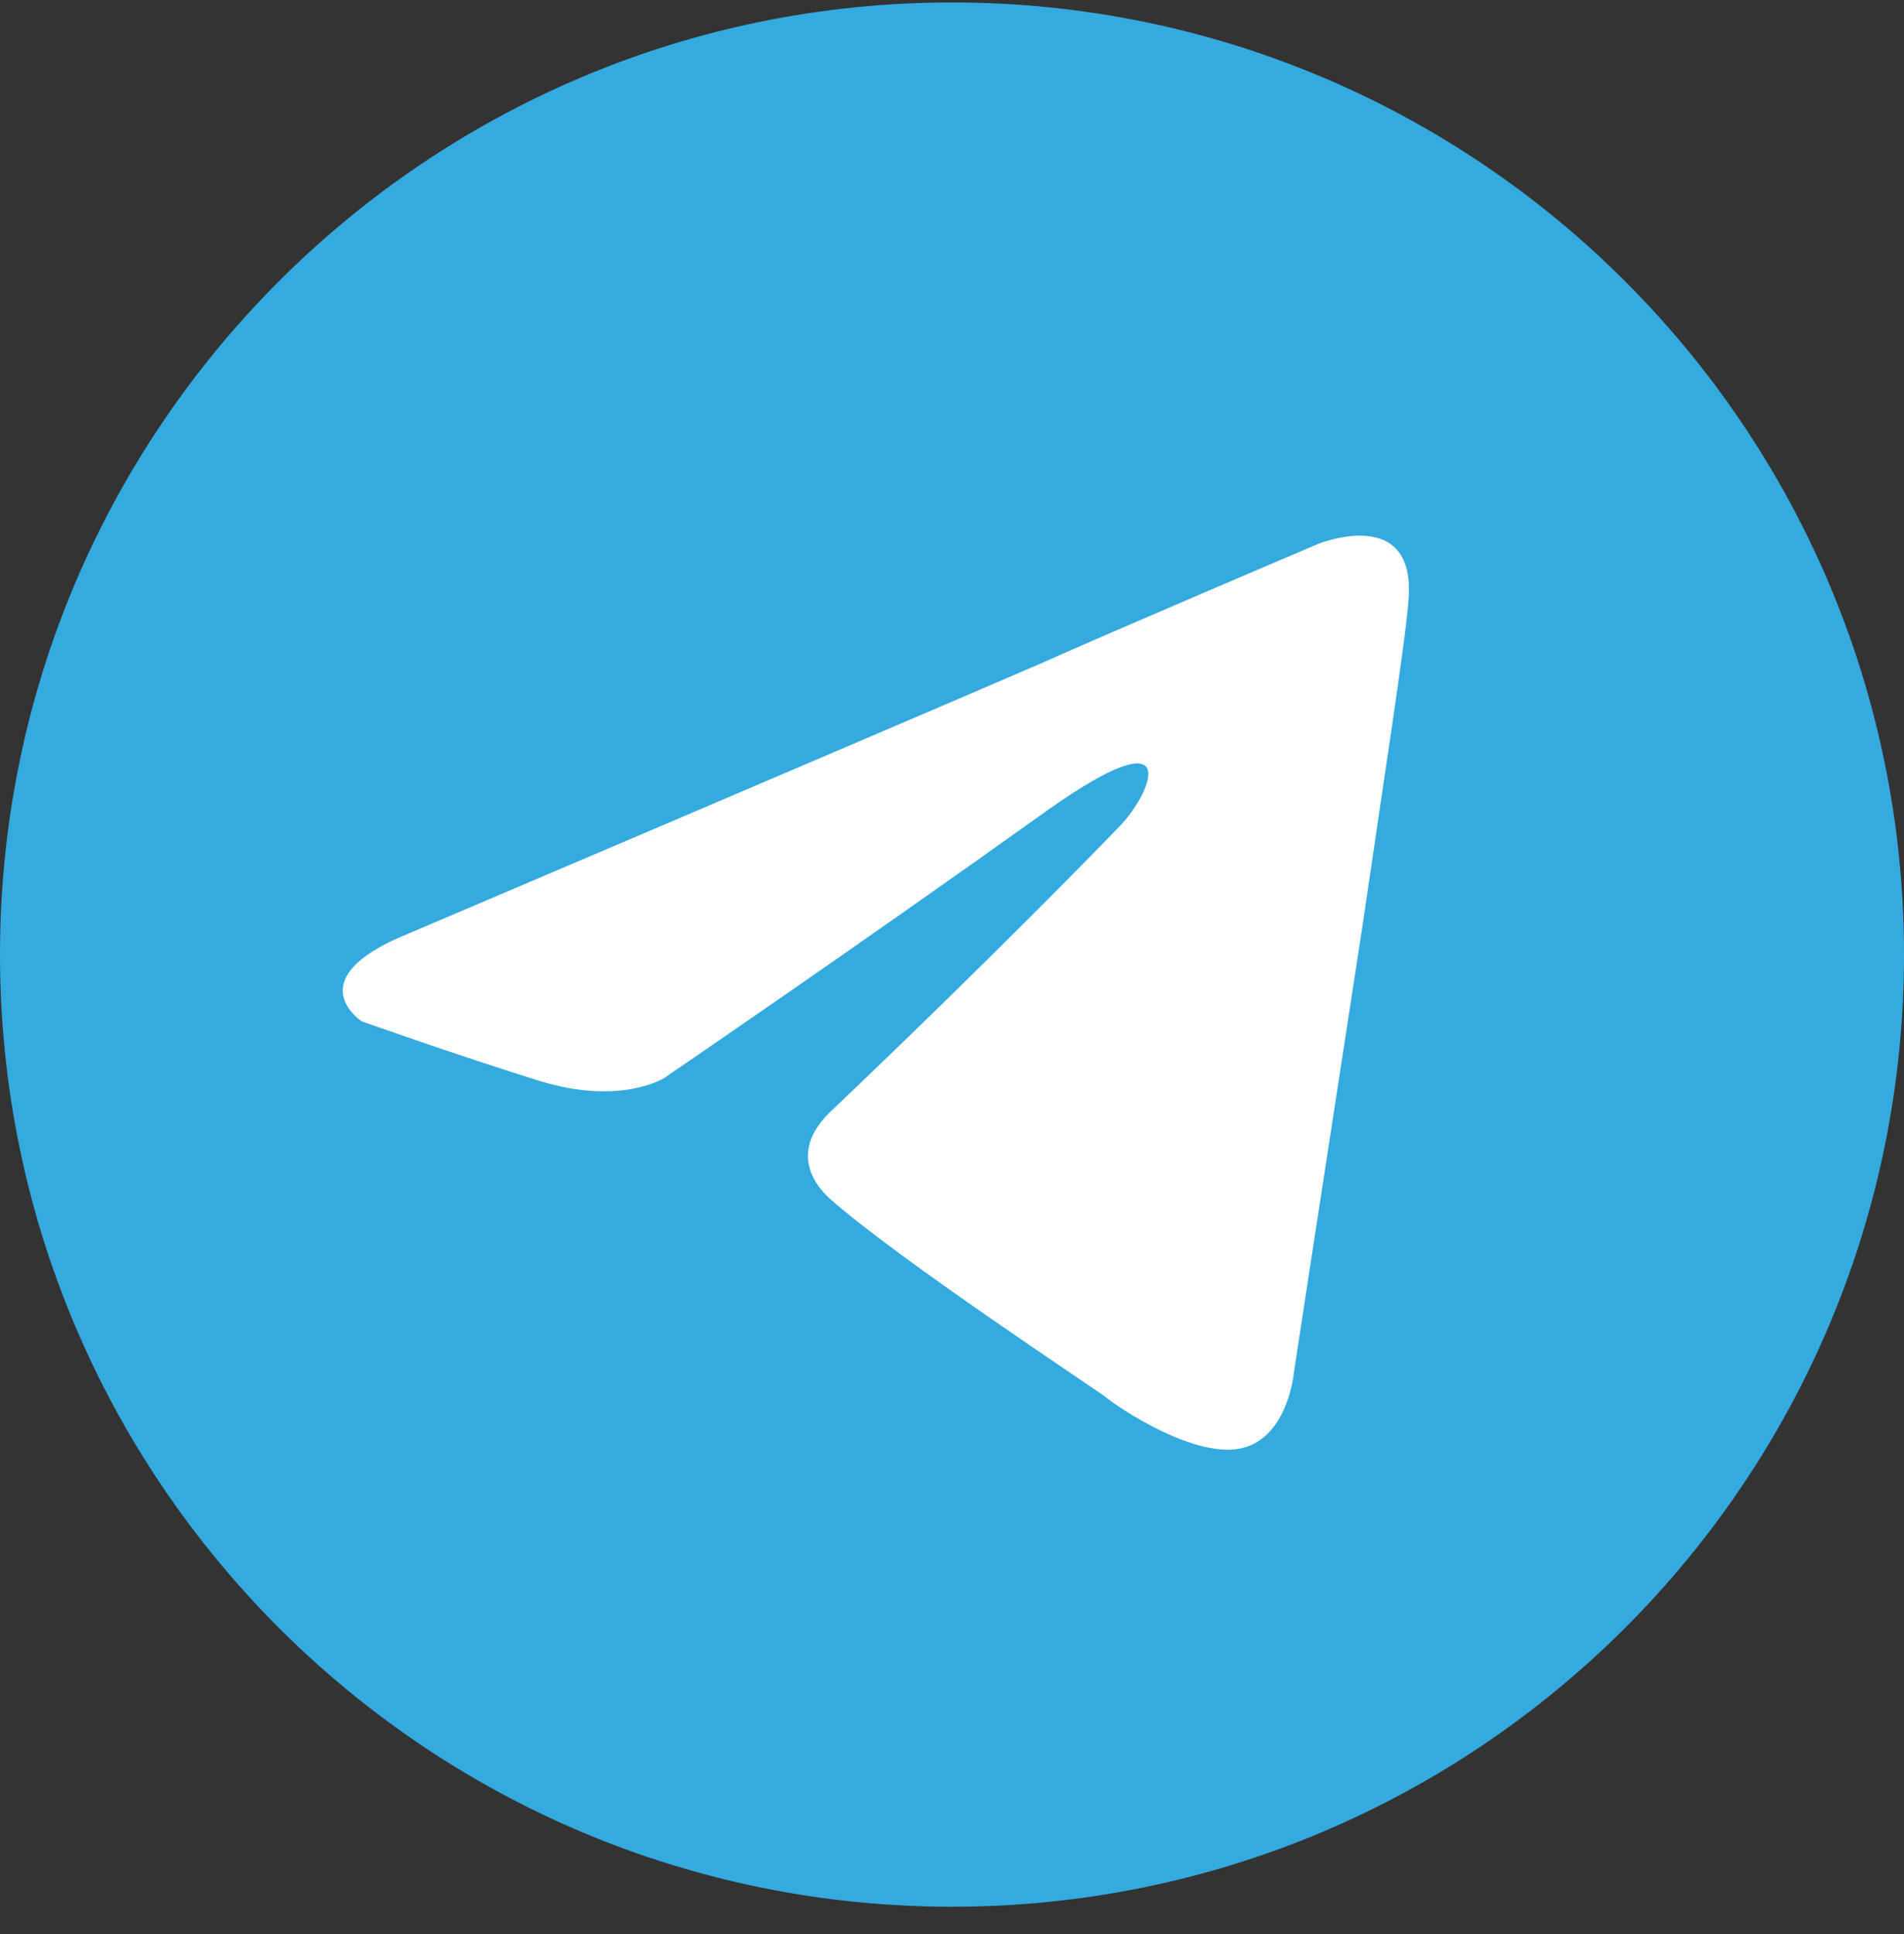 <svg width="64" height="65" viewBox="0 0 64 65" fill="none" xmlns="http://www.w3.org/2000/svg">
<rect x="0" y="0" width="64" height="65" fill="#333333" stroke="none"/>
<path d="M32 64.082C49.673 64.082 64 49.755 64 32.082C64 14.409 49.673 0.082 32 0.082C14.327 0.082 0 14.409 0 32.082C0 49.755 14.327 64.082 32 64.082Z" fill="#34AADF"/>
<path d="M13.718 31.382C13.718 31.382 29.569 24.638 35.066 22.263C37.174 21.314 44.321 18.274 44.321 18.274C44.321 18.274 47.619 16.944 47.344 20.174C47.252 21.503 46.52 26.158 45.787 31.192C44.687 38.315 43.496 46.104 43.496 46.104C43.496 46.104 43.313 48.288 41.755 48.668C40.197 49.048 37.632 47.339 37.174 46.959C36.807 46.674 30.302 42.399 27.92 40.31C27.278 39.74 26.545 38.6 28.011 37.27C31.31 34.136 35.25 30.242 37.632 27.772C38.731 26.633 39.831 23.973 35.25 27.202C28.744 31.857 22.331 36.226 22.331 36.226C22.331 36.226 20.864 37.175 18.116 36.321C15.367 35.466 12.16 34.326 12.16 34.326C12.16 34.326 9.961 32.901 13.718 31.382Z" fill="white"/>
</svg>
